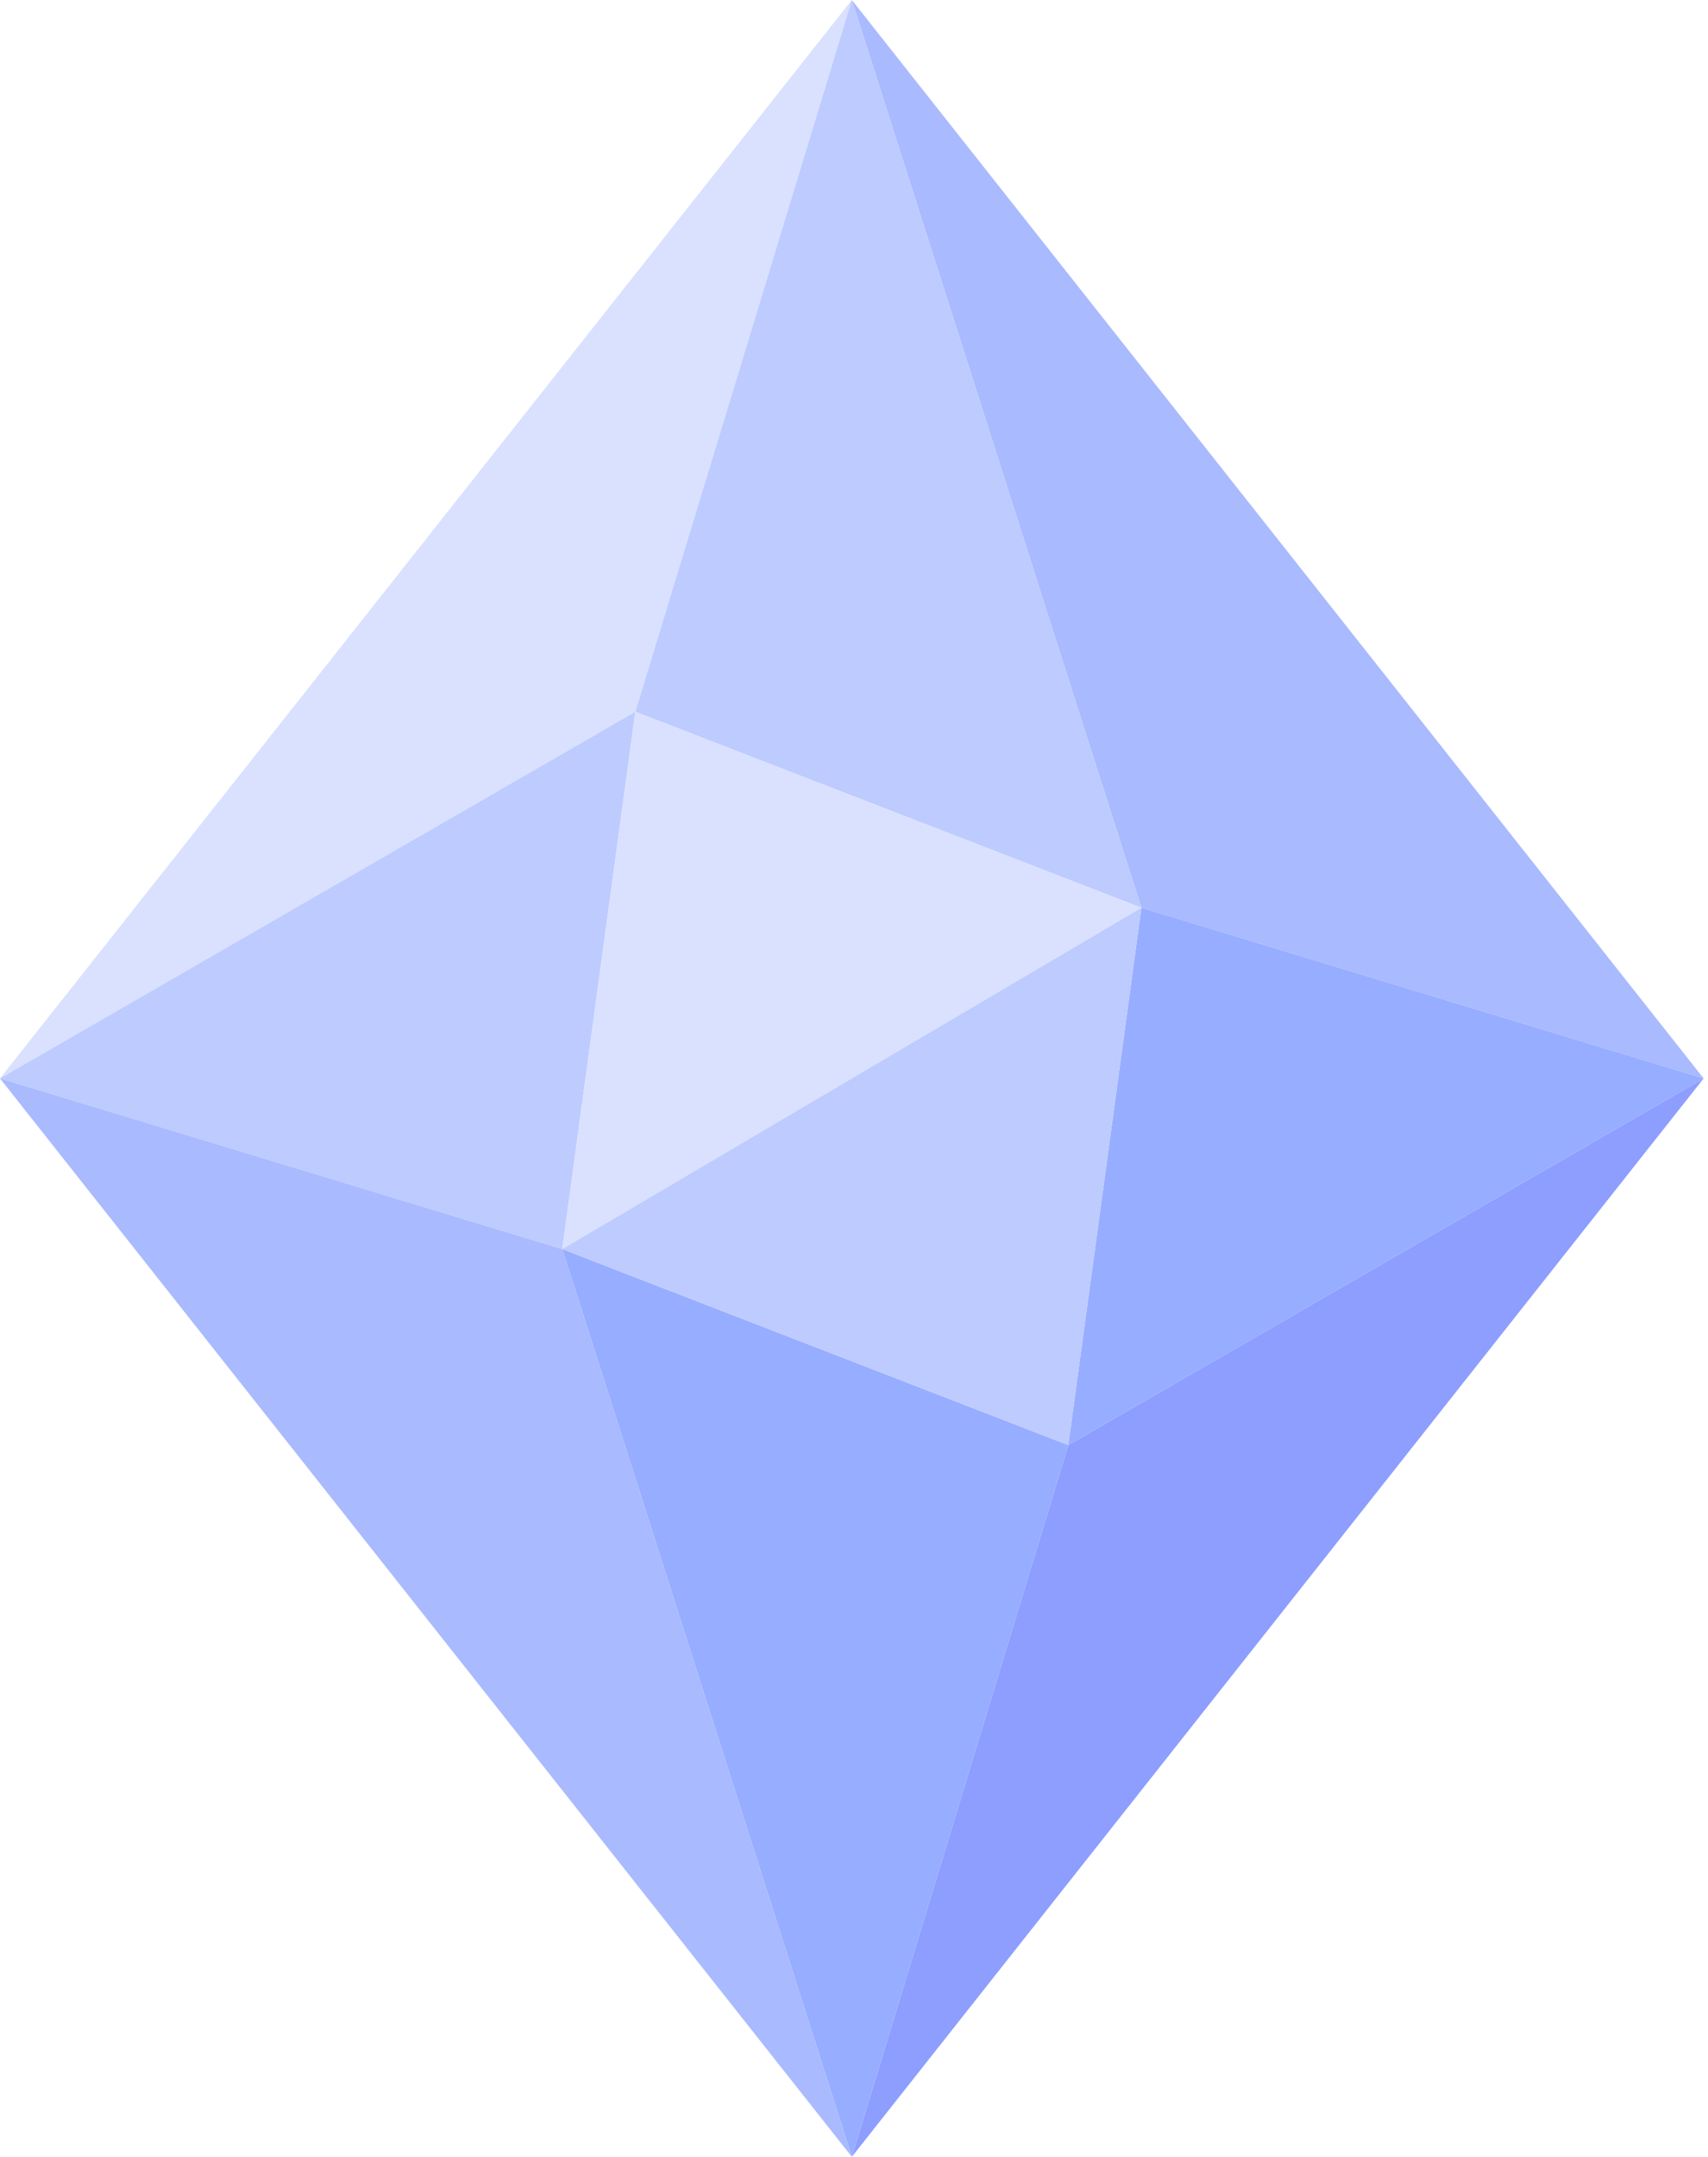 <svg width="126" height="159" viewBox="0 0 126 159" fill="none" xmlns="http://www.w3.org/2000/svg">
<path d="M125.679 79.5L62.84 0L84.201 66.918L125.679 79.5Z" fill="#A9BAFF"/>
<path d="M78.809 106.53L62.84 159L125.679 79.5L78.809 106.53Z" fill="#8D9EFF"/>
<path d="M62.84 0L0 79.5L46.87 52.47L62.84 0Z" fill="#D9E1FF"/>
<path d="M78.809 106.53L125.679 79.5L84.201 66.918L78.809 106.53Z" fill="#97ADFF"/>
<path d="M84.201 66.918L62.84 0L46.871 52.47L84.201 66.918Z" fill="#BDCBFF"/>
<path d="M46.87 52.47L0 79.5L41.478 92.082L46.87 52.47Z" fill="#BDCBFF"/>
<path d="M41.478 92.082L62.84 159L78.809 106.53L41.478 92.082Z" fill="#97ADFF"/>
<path d="M0 79.5L62.84 159L41.478 92.082L0 79.5Z" fill="#A9BAFF"/>
<path d="M46.871 52.47L41.478 92.082L84.201 66.918L46.871 52.47Z" fill="#D9E1FF"/>
<path d="M41.478 92.082L78.809 106.53L84.201 66.918L41.478 92.082Z" fill="#BDCBFF"/>
</svg>
